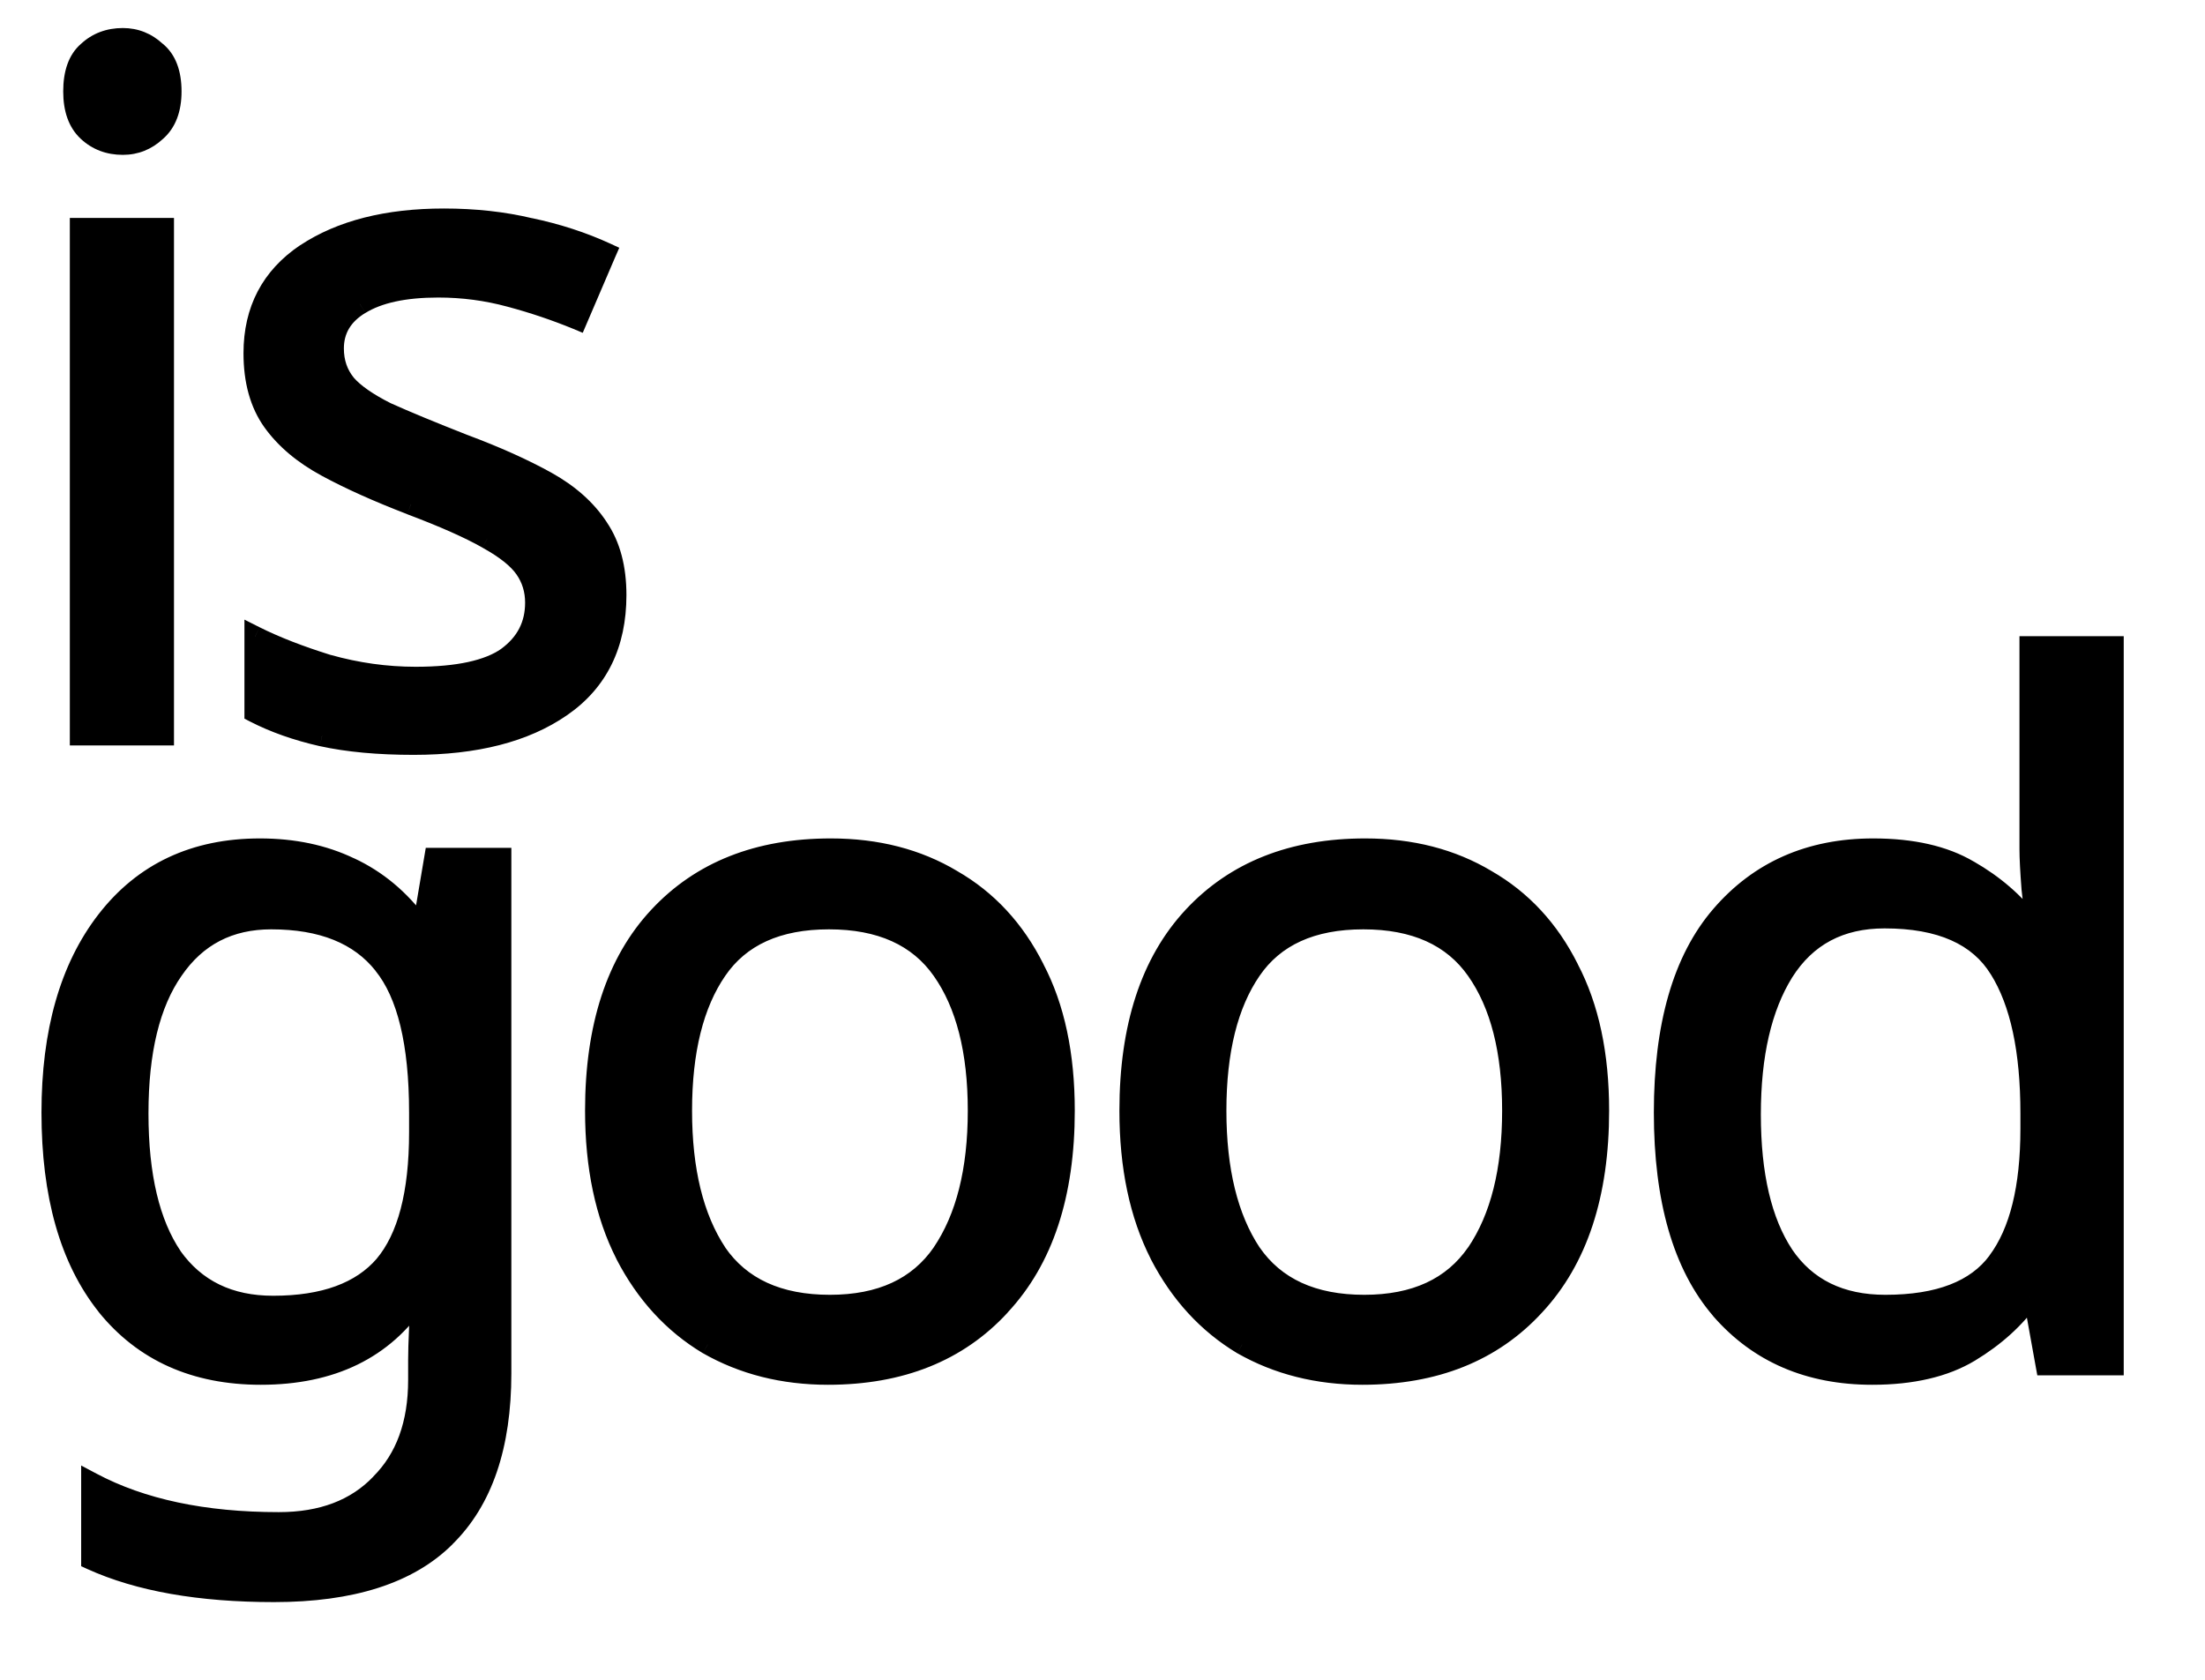 <svg width="21" height="16" viewBox="0 0 21 16" fill="none" xmlns="http://www.w3.org/2000/svg">
<g style="mix-blend-mode:multiply">
<path d="M1.17 0.367C1.29 0.367 1.395 0.409 1.485 0.493C1.581 0.571 1.629 0.697 1.629 0.871C1.629 1.039 1.581 1.165 1.485 1.249C1.395 1.333 1.29 1.375 1.17 1.375C1.038 1.375 0.927 1.333 0.837 1.249C0.747 1.165 0.702 1.039 0.702 0.871C0.702 0.697 0.747 0.571 0.837 0.493C0.927 0.409 1.038 0.367 1.17 0.367ZM1.557 2.176V7H0.765V2.176H1.557ZM5.866 5.668C5.866 6.136 5.692 6.49 5.344 6.73C4.996 6.97 4.528 7.09 3.94 7.09C3.604 7.09 3.313 7.063 3.067 7.009C2.827 6.955 2.614 6.88 2.428 6.784V6.064C2.62 6.16 2.851 6.25 3.121 6.334C3.397 6.412 3.676 6.451 3.958 6.451C4.36 6.451 4.651 6.388 4.831 6.262C5.011 6.13 5.101 5.956 5.101 5.74C5.101 5.62 5.068 5.512 5.002 5.416C4.936 5.32 4.816 5.224 4.642 5.128C4.474 5.032 4.231 4.924 3.913 4.804C3.601 4.684 3.334 4.564 3.112 4.444C2.89 4.324 2.719 4.18 2.599 4.012C2.479 3.844 2.419 3.628 2.419 3.364C2.419 2.956 2.584 2.641 2.914 2.419C3.25 2.197 3.688 2.086 4.228 2.086C4.522 2.086 4.795 2.116 5.047 2.176C5.305 2.23 5.545 2.308 5.767 2.41L5.497 3.04C5.293 2.956 5.08 2.884 4.858 2.824C4.636 2.764 4.408 2.734 4.174 2.734C3.85 2.734 3.601 2.788 3.427 2.896C3.259 2.998 3.175 3.139 3.175 3.319C3.175 3.451 3.214 3.565 3.292 3.661C3.37 3.751 3.499 3.841 3.679 3.931C3.865 4.015 4.111 4.117 4.417 4.237C4.723 4.351 4.984 4.468 5.2 4.588C5.416 4.708 5.581 4.855 5.695 5.029C5.809 5.197 5.866 5.41 5.866 5.668ZM2.475 8.086C2.793 8.086 3.078 8.146 3.33 8.266C3.588 8.386 3.807 8.569 3.987 8.815H4.032L4.14 8.176H4.77V13.081C4.77 13.771 4.593 14.29 4.239 14.638C3.891 14.986 3.348 15.16 2.61 15.16C1.902 15.16 1.323 15.058 0.873 14.854V14.125C1.347 14.377 1.941 14.503 2.655 14.503C3.069 14.503 3.393 14.38 3.627 14.134C3.867 13.894 3.987 13.564 3.987 13.144V12.955C3.987 12.883 3.99 12.781 3.996 12.649C4.002 12.511 4.008 12.415 4.014 12.361H3.978C3.654 12.847 3.156 13.09 2.484 13.09C1.86 13.09 1.371 12.871 1.017 12.433C0.669 11.995 0.495 11.383 0.495 10.597C0.495 9.829 0.669 9.22 1.017 8.77C1.371 8.314 1.857 8.086 2.475 8.086ZM2.583 8.752C2.181 8.752 1.869 8.914 1.647 9.238C1.425 9.556 1.314 10.012 1.314 10.606C1.314 11.2 1.422 11.656 1.638 11.974C1.86 12.286 2.181 12.442 2.601 12.442C3.087 12.442 3.441 12.313 3.663 12.055C3.885 11.791 3.996 11.368 3.996 10.786V10.597C3.996 9.937 3.882 9.466 3.654 9.184C3.426 8.896 3.069 8.752 2.583 8.752ZM10.136 10.579C10.136 11.377 9.932 11.995 9.524 12.433C9.122 12.871 8.576 13.09 7.886 13.09C7.46 13.09 7.079 12.994 6.743 12.802C6.413 12.604 6.152 12.319 5.96 11.947C5.768 11.569 5.672 11.113 5.672 10.579C5.672 9.781 5.873 9.166 6.275 8.734C6.677 8.302 7.223 8.086 7.913 8.086C8.351 8.086 8.735 8.185 9.065 8.383C9.401 8.575 9.662 8.857 9.848 9.229C10.04 9.595 10.136 10.045 10.136 10.579ZM6.491 10.579C6.491 11.149 6.602 11.602 6.824 11.938C7.052 12.268 7.412 12.433 7.904 12.433C8.39 12.433 8.747 12.268 8.975 11.938C9.203 11.602 9.317 11.149 9.317 10.579C9.317 10.009 9.203 9.562 8.975 9.238C8.747 8.914 8.387 8.752 7.895 8.752C7.403 8.752 7.046 8.914 6.824 9.238C6.602 9.562 6.491 10.009 6.491 10.579ZM15.225 10.579C15.225 11.377 15.021 11.995 14.613 12.433C14.211 12.871 13.665 13.09 12.975 13.09C12.549 13.09 12.168 12.994 11.832 12.802C11.502 12.604 11.241 12.319 11.049 11.947C10.857 11.569 10.761 11.113 10.761 10.579C10.761 9.781 10.962 9.166 11.364 8.734C11.766 8.302 12.312 8.086 13.002 8.086C13.44 8.086 13.824 8.185 14.154 8.383C14.49 8.575 14.751 8.857 14.937 9.229C15.129 9.595 15.225 10.045 15.225 10.579ZM11.58 10.579C11.58 11.149 11.691 11.602 11.913 11.938C12.141 12.268 12.501 12.433 12.993 12.433C13.479 12.433 13.836 12.268 14.064 11.938C14.292 11.602 14.406 11.149 14.406 10.579C14.406 10.009 14.292 9.562 14.064 9.238C13.836 8.914 13.476 8.752 12.984 8.752C12.492 8.752 12.135 8.914 11.913 9.238C11.691 9.562 11.58 10.009 11.58 10.579ZM17.831 13.09C17.23 13.09 16.75 12.883 16.39 12.469C16.03 12.049 15.851 11.425 15.851 10.597C15.851 9.769 16.03 9.145 16.39 8.725C16.756 8.299 17.239 8.086 17.84 8.086C18.212 8.086 18.515 8.155 18.748 8.293C18.988 8.431 19.183 8.599 19.334 8.797H19.387C19.381 8.719 19.369 8.605 19.352 8.455C19.34 8.299 19.334 8.176 19.334 8.086V6.16H20.125V13H19.486L19.369 12.352H19.334C19.189 12.556 18.997 12.73 18.758 12.874C18.517 13.018 18.209 13.09 17.831 13.09ZM17.956 12.433C18.466 12.433 18.823 12.295 19.027 12.019C19.238 11.737 19.343 11.314 19.343 10.75V10.606C19.343 10.006 19.244 9.547 19.046 9.229C18.848 8.905 18.482 8.743 17.948 8.743C17.521 8.743 17.201 8.914 16.985 9.256C16.774 9.592 16.669 10.045 16.669 10.615C16.669 11.191 16.774 11.638 16.985 11.956C17.201 12.274 17.524 12.433 17.956 12.433Z" fill="black"/>
<path d="M1.485 0.493L1.417 0.566L1.422 0.571L1.485 0.493ZM1.485 1.249L1.419 1.174L1.417 1.176L1.485 1.249ZM0.837 1.249L0.905 1.176L0.905 1.176L0.837 1.249ZM0.837 0.493L0.903 0.569L0.905 0.566L0.837 0.493ZM1.557 2.176H1.657V2.076H1.557V2.176ZM1.557 7V7.1H1.657V7H1.557ZM0.765 7H0.665V7.1H0.765V7ZM0.765 2.176V2.076H0.665V2.176H0.765ZM1.17 0.467C1.264 0.467 1.345 0.499 1.417 0.566L1.553 0.42C1.445 0.319 1.316 0.267 1.17 0.267V0.467ZM1.422 0.571C1.486 0.623 1.529 0.714 1.529 0.871H1.729C1.729 0.68 1.676 0.519 1.548 0.415L1.422 0.571ZM1.529 0.871C1.529 1.02 1.487 1.114 1.419 1.174L1.551 1.324C1.675 1.216 1.729 1.058 1.729 0.871H1.529ZM1.417 1.176C1.345 1.243 1.264 1.275 1.17 1.275V1.475C1.316 1.475 1.445 1.423 1.553 1.322L1.417 1.176ZM1.17 1.275C1.061 1.275 0.975 1.241 0.905 1.176L0.769 1.322C0.879 1.425 1.015 1.475 1.17 1.475V1.275ZM0.905 1.176C0.842 1.117 0.802 1.022 0.802 0.871H0.602C0.602 1.056 0.652 1.213 0.769 1.322L0.905 1.176ZM0.802 0.871C0.802 0.712 0.843 0.62 0.902 0.569L0.772 0.417C0.651 0.522 0.602 0.682 0.602 0.871H0.802ZM0.905 0.566C0.975 0.501 1.061 0.467 1.17 0.467V0.267C1.015 0.267 0.879 0.317 0.769 0.42L0.905 0.566ZM1.457 2.176V7H1.657V2.176H1.457ZM1.557 6.9H0.765V7.1H1.557V6.9ZM0.865 7V2.176H0.665V7H0.865ZM0.765 2.276H1.557V2.076H0.765V2.276ZM5.344 6.73L5.288 6.648L5.288 6.648L5.344 6.73ZM3.067 7.009L3.045 7.107L3.046 7.107L3.067 7.009ZM2.428 6.784H2.328V6.845L2.382 6.873L2.428 6.784ZM2.428 6.064L2.473 5.975L2.328 5.902V6.064H2.428ZM3.121 6.334L3.092 6.43L3.094 6.43L3.121 6.334ZM4.831 6.262L4.889 6.344L4.89 6.343L4.831 6.262ZM5.002 5.416L5.085 5.359L5.085 5.359L5.002 5.416ZM4.642 5.128L4.593 5.215L4.594 5.216L4.642 5.128ZM3.913 4.804L3.877 4.897L3.878 4.898L3.913 4.804ZM2.599 4.012L2.518 4.07L2.518 4.07L2.599 4.012ZM2.914 2.419L2.859 2.336L2.858 2.336L2.914 2.419ZM5.047 2.176L5.024 2.273L5.027 2.274L5.047 2.176ZM5.767 2.41L5.859 2.449L5.898 2.36L5.809 2.319L5.767 2.41ZM5.497 3.04L5.459 3.132L5.55 3.17L5.589 3.079L5.497 3.04ZM4.858 2.824L4.832 2.921L4.832 2.921L4.858 2.824ZM3.427 2.896L3.479 2.981L3.48 2.981L3.427 2.896ZM3.292 3.661L3.215 3.724L3.217 3.726L3.292 3.661ZM3.679 3.931L3.635 4.021L3.638 4.022L3.679 3.931ZM4.417 4.237L4.381 4.33L4.382 4.331L4.417 4.237ZM5.2 4.588L5.152 4.675L5.152 4.675L5.2 4.588ZM5.695 5.029L5.612 5.084L5.613 5.085L5.695 5.029ZM5.766 5.668C5.766 6.107 5.605 6.429 5.288 6.648L5.401 6.812C5.779 6.551 5.966 6.165 5.966 5.668H5.766ZM5.288 6.648C4.962 6.872 4.516 6.99 3.94 6.99V7.19C4.541 7.19 5.031 7.068 5.401 6.812L5.288 6.648ZM3.94 6.99C3.609 6.99 3.326 6.963 3.089 6.911L3.046 7.107C3.301 7.163 3.599 7.19 3.94 7.19V6.99ZM3.089 6.911C2.856 6.859 2.651 6.787 2.474 6.695L2.382 6.873C2.577 6.973 2.798 7.051 3.045 7.107L3.089 6.911ZM2.528 6.784V6.064H2.328V6.784H2.528ZM2.384 6.153C2.582 6.252 2.818 6.344 3.092 6.429L3.151 6.239C2.885 6.156 2.659 6.068 2.473 5.975L2.384 6.153ZM3.094 6.43C3.379 6.511 3.667 6.551 3.958 6.551V6.351C3.686 6.351 3.416 6.313 3.149 6.238L3.094 6.43ZM3.958 6.551C4.366 6.551 4.683 6.488 4.889 6.344L4.774 6.18C4.62 6.288 4.355 6.351 3.958 6.351V6.551ZM4.89 6.343C5.095 6.193 5.201 5.989 5.201 5.74H5.001C5.001 5.923 4.928 6.067 4.772 6.181L4.89 6.343ZM5.201 5.74C5.201 5.6 5.163 5.473 5.085 5.359L4.92 5.473C4.974 5.551 5.001 5.64 5.001 5.74H5.201ZM5.085 5.359C5.006 5.244 4.87 5.139 4.691 5.04L4.594 5.216C4.763 5.309 4.867 5.396 4.92 5.473L5.085 5.359ZM4.692 5.041C4.517 4.941 4.268 4.831 3.949 4.71L3.878 4.898C4.194 5.017 4.431 5.123 4.593 5.215L4.692 5.041ZM3.949 4.711C3.64 4.592 3.377 4.473 3.16 4.356L3.065 4.532C3.292 4.655 3.563 4.776 3.877 4.897L3.949 4.711ZM3.16 4.356C2.948 4.242 2.79 4.107 2.681 3.954L2.518 4.07C2.649 4.253 2.832 4.406 3.065 4.532L3.16 4.356ZM2.681 3.954C2.576 3.807 2.519 3.613 2.519 3.364H2.319C2.319 3.643 2.383 3.881 2.518 4.07L2.681 3.954ZM2.519 3.364C2.519 2.988 2.669 2.705 2.97 2.502L2.858 2.336C2.5 2.577 2.319 2.924 2.319 3.364H2.519ZM2.969 2.502C3.284 2.294 3.701 2.186 4.228 2.186V1.986C3.675 1.986 3.216 2.1 2.859 2.336L2.969 2.502ZM4.228 2.186C4.516 2.186 4.781 2.215 5.024 2.273L5.07 2.079C4.81 2.017 4.529 1.986 4.228 1.986V2.186ZM5.027 2.274C5.278 2.326 5.511 2.402 5.726 2.501L5.809 2.319C5.58 2.214 5.333 2.134 5.068 2.078L5.027 2.274ZM5.675 2.371L5.405 3.001L5.589 3.079L5.859 2.449L5.675 2.371ZM5.535 2.948C5.327 2.862 5.11 2.789 4.884 2.727L4.832 2.921C5.05 2.979 5.259 3.05 5.459 3.132L5.535 2.948ZM4.884 2.727C4.654 2.665 4.417 2.634 4.174 2.634V2.834C4.4 2.834 4.619 2.863 4.832 2.921L4.884 2.727ZM4.174 2.634C3.842 2.634 3.571 2.689 3.375 2.811L3.48 2.981C3.632 2.887 3.859 2.834 4.174 2.834V2.634ZM3.375 2.811C3.181 2.929 3.075 3.1 3.075 3.319H3.275C3.275 3.178 3.338 3.067 3.479 2.981L3.375 2.811ZM3.075 3.319C3.075 3.472 3.121 3.609 3.215 3.724L3.37 3.598C3.307 3.521 3.275 3.43 3.275 3.319H3.075ZM3.217 3.726C3.307 3.831 3.45 3.928 3.635 4.02L3.724 3.842C3.549 3.754 3.433 3.671 3.368 3.596L3.217 3.726ZM3.638 4.022C3.826 4.107 4.074 4.21 4.381 4.33L4.454 4.144C4.149 4.024 3.904 3.923 3.72 3.84L3.638 4.022ZM4.382 4.331C4.685 4.443 4.941 4.558 5.152 4.675L5.249 4.501C5.027 4.378 4.762 4.259 4.452 4.143L4.382 4.331ZM5.152 4.675C5.356 4.789 5.508 4.926 5.612 5.084L5.779 4.974C5.655 4.784 5.476 4.627 5.249 4.501L5.152 4.675ZM5.613 5.085C5.713 5.233 5.766 5.425 5.766 5.668H5.966C5.966 5.395 5.906 5.161 5.778 4.973L5.613 5.085ZM3.33 8.266L3.287 8.356L3.288 8.357L3.33 8.266ZM3.987 8.815L3.906 8.874L3.936 8.915H3.987V8.815ZM4.032 8.815V8.915H4.117L4.131 8.832L4.032 8.815ZM4.14 8.176V8.076H4.055L4.041 8.159L4.14 8.176ZM4.77 8.176H4.87V8.076H4.77V8.176ZM4.239 14.638L4.169 14.567L4.168 14.567L4.239 14.638ZM0.873 14.854H0.773V14.918L0.832 14.945L0.873 14.854ZM0.873 14.125L0.92 14.037L0.773 13.959V14.125H0.873ZM3.627 14.134L3.556 14.063L3.555 14.065L3.627 14.134ZM3.996 12.649L4.096 12.653L4.096 12.653L3.996 12.649ZM4.014 12.361L4.113 12.372L4.126 12.261H4.014V12.361ZM3.978 12.361V12.261H3.924L3.895 12.306L3.978 12.361ZM1.017 12.433L0.939 12.495L0.939 12.496L1.017 12.433ZM1.017 8.77L0.938 8.709L0.938 8.709L1.017 8.77ZM1.647 9.238L1.729 9.295L1.729 9.295L1.647 9.238ZM1.638 11.974L1.555 12.03L1.557 12.032L1.638 11.974ZM3.663 12.055L3.739 12.12L3.74 12.119L3.663 12.055ZM3.654 9.184L3.576 9.246L3.576 9.247L3.654 9.184ZM2.475 8.186C2.78 8.186 3.05 8.244 3.287 8.356L3.373 8.176C3.106 8.048 2.806 7.986 2.475 7.986V8.186ZM3.288 8.357C3.529 8.469 3.736 8.641 3.906 8.874L4.068 8.756C3.878 8.497 3.647 8.303 3.372 8.175L3.288 8.357ZM3.987 8.915H4.032V8.715H3.987V8.915ZM4.131 8.832L4.239 8.193L4.041 8.159L3.933 8.798L4.131 8.832ZM4.14 8.276H4.77V8.076H4.14V8.276ZM4.67 8.176V13.081H4.87V8.176H4.67ZM4.67 13.081C4.67 13.755 4.497 14.244 4.169 14.567L4.309 14.709C4.689 14.336 4.87 13.787 4.87 13.081H4.67ZM4.168 14.567C3.847 14.889 3.335 15.06 2.61 15.06V15.26C3.361 15.26 3.935 15.083 4.31 14.709L4.168 14.567ZM2.61 15.06C1.911 15.06 1.347 14.959 0.914 14.763L0.832 14.945C1.299 15.157 1.893 15.26 2.61 15.26V15.06ZM0.973 14.854V14.125H0.773V14.854H0.973ZM0.826 14.213C1.318 14.475 1.93 14.603 2.655 14.603V14.403C1.952 14.403 1.376 14.279 0.92 14.037L0.826 14.213ZM2.655 14.603C3.09 14.603 3.443 14.473 3.699 14.203L3.555 14.065C3.343 14.287 3.048 14.403 2.655 14.403V14.603ZM3.698 14.205C3.961 13.942 4.087 13.584 4.087 13.144H3.887C3.887 13.544 3.773 13.846 3.556 14.063L3.698 14.205ZM4.087 13.144V12.955H3.887V13.144H4.087ZM4.087 12.955C4.087 12.885 4.09 12.785 4.096 12.653L3.896 12.645C3.89 12.777 3.887 12.881 3.887 12.955H4.087ZM4.096 12.653C4.102 12.515 4.108 12.422 4.113 12.372L3.915 12.35C3.908 12.408 3.902 12.507 3.896 12.645L4.096 12.653ZM4.014 12.261H3.978V12.461H4.014V12.261ZM3.895 12.306C3.592 12.759 3.128 12.99 2.484 12.99V13.19C3.184 13.19 3.716 12.935 4.061 12.416L3.895 12.306ZM2.484 12.99C1.887 12.99 1.428 12.782 1.095 12.37L0.939 12.496C1.314 12.96 1.833 13.19 2.484 13.19V12.99ZM1.095 12.371C0.766 11.956 0.595 11.369 0.595 10.597H0.395C0.395 11.397 0.572 12.034 0.939 12.495L1.095 12.371ZM0.595 10.597C0.595 9.843 0.766 9.258 1.096 8.831L0.938 8.709C0.572 9.182 0.395 9.815 0.395 10.597H0.595ZM1.096 8.831C1.43 8.402 1.885 8.186 2.475 8.186V7.986C1.829 7.986 1.312 8.226 0.938 8.709L1.096 8.831ZM2.583 8.652C2.149 8.652 1.806 8.83 1.565 9.181L1.729 9.295C1.932 8.998 2.213 8.852 2.583 8.852V8.652ZM1.565 9.181C1.327 9.522 1.214 10.002 1.214 10.606H1.414C1.414 10.022 1.523 9.59 1.729 9.295L1.565 9.181ZM1.214 10.606C1.214 11.21 1.323 11.689 1.555 12.03L1.721 11.918C1.521 11.623 1.414 11.19 1.414 10.606H1.214ZM1.557 12.032C1.799 12.373 2.152 12.542 2.601 12.542V12.342C2.21 12.342 1.921 12.199 1.719 11.916L1.557 12.032ZM2.601 12.542C3.103 12.542 3.491 12.409 3.739 12.12L3.587 11.99C3.391 12.217 3.071 12.342 2.601 12.342V12.542ZM3.74 12.119C3.984 11.829 4.096 11.377 4.096 10.786H3.896C3.896 11.359 3.786 11.754 3.586 11.991L3.74 12.119ZM4.096 10.786V10.597H3.896V10.786H4.096ZM4.096 10.597C4.096 9.931 3.982 9.431 3.732 9.121L3.576 9.247C3.782 9.501 3.896 9.943 3.896 10.597H4.096ZM3.732 9.122C3.48 8.803 3.089 8.652 2.583 8.652V8.852C3.049 8.852 3.372 8.989 3.576 9.246L3.732 9.122ZM9.524 12.433L9.451 12.365L9.45 12.365L9.524 12.433ZM6.743 12.802L6.692 12.888L6.694 12.889L6.743 12.802ZM5.96 11.947L5.871 11.992L5.871 11.993L5.96 11.947ZM6.275 8.734L6.202 8.666L6.202 8.666L6.275 8.734ZM9.065 8.383L9.014 8.469L9.015 8.47L9.065 8.383ZM9.848 9.229L9.759 9.274L9.76 9.275L9.848 9.229ZM6.824 11.938L6.741 11.993L6.742 11.995L6.824 11.938ZM8.975 11.938L9.057 11.995L9.058 11.994L8.975 11.938ZM8.975 9.238L9.057 9.18L9.057 9.18L8.975 9.238ZM6.824 9.238L6.907 9.295L6.907 9.295L6.824 9.238ZM10.036 10.579C10.036 11.36 9.837 11.951 9.451 12.365L9.597 12.501C10.028 12.039 10.236 11.394 10.236 10.579H10.036ZM9.45 12.365C9.07 12.779 8.553 12.99 7.886 12.99V13.19C8.599 13.19 9.174 12.963 9.598 12.501L9.45 12.365ZM7.886 12.99C7.476 12.99 7.112 12.898 6.793 12.715L6.694 12.889C7.046 13.09 7.445 13.19 7.886 13.19V12.99ZM6.795 12.716C6.482 12.529 6.233 12.258 6.049 11.901L5.871 11.993C6.071 12.38 6.344 12.679 6.692 12.888L6.795 12.716ZM6.049 11.902C5.866 11.541 5.772 11.101 5.772 10.579H5.572C5.572 11.125 5.67 11.597 5.871 11.992L6.049 11.902ZM5.772 10.579C5.772 9.797 5.969 9.21 6.348 8.802L6.202 8.666C5.777 9.122 5.572 9.765 5.572 10.579H5.772ZM6.348 8.802C6.728 8.394 7.246 8.186 7.913 8.186V7.986C7.2 7.986 6.626 8.21 6.202 8.666L6.348 8.802ZM7.913 8.186C8.336 8.186 8.701 8.281 9.014 8.469L9.117 8.297C8.769 8.089 8.367 7.986 7.913 7.986V8.186ZM9.015 8.47C9.333 8.651 9.581 8.918 9.759 9.274L9.938 9.184C9.743 8.796 9.469 8.499 9.115 8.296L9.015 8.47ZM9.76 9.275C9.942 9.624 10.036 10.057 10.036 10.579H10.236C10.236 10.033 10.138 9.566 9.937 9.183L9.76 9.275ZM6.391 10.579C6.391 11.161 6.504 11.635 6.741 11.993L6.908 11.883C6.7 11.569 6.591 11.137 6.591 10.579H6.391ZM6.742 11.995C6.993 12.358 7.388 12.533 7.904 12.533V12.333C7.437 12.333 7.111 12.178 6.906 11.881L6.742 11.995ZM7.904 12.533C8.415 12.533 8.807 12.358 9.057 11.995L8.893 11.881C8.688 12.178 8.365 12.333 7.904 12.333V12.533ZM9.058 11.994C9.301 11.636 9.417 11.161 9.417 10.579H9.217C9.217 11.137 9.105 11.568 8.892 11.882L9.058 11.994ZM9.417 10.579C9.417 9.997 9.301 9.527 9.057 9.18L8.893 9.296C9.105 9.597 9.217 10.021 9.217 10.579H9.417ZM9.057 9.18C8.806 8.823 8.411 8.652 7.895 8.652V8.852C8.363 8.852 8.689 9.005 8.893 9.296L9.057 9.18ZM7.895 8.652C7.38 8.652 6.987 8.823 6.742 9.181L6.907 9.295C7.105 9.005 7.427 8.852 7.895 8.852V8.652ZM6.742 9.181C6.504 9.528 6.391 9.998 6.391 10.579H6.591C6.591 10.021 6.7 9.596 6.907 9.295L6.742 9.181ZM14.613 12.433L14.54 12.365L14.54 12.365L14.613 12.433ZM11.832 12.802L11.781 12.888L11.783 12.889L11.832 12.802ZM11.049 11.947L10.96 11.992L10.96 11.993L11.049 11.947ZM11.364 8.734L11.291 8.666L11.291 8.666L11.364 8.734ZM14.154 8.383L14.103 8.469L14.105 8.47L14.154 8.383ZM14.937 9.229L14.848 9.274L14.849 9.275L14.937 9.229ZM11.913 11.938L11.83 11.993L11.831 11.995L11.913 11.938ZM14.064 11.938L14.147 11.995L14.147 11.994L14.064 11.938ZM14.064 9.238L14.146 9.18L14.146 9.18L14.064 9.238ZM11.913 9.238L11.996 9.295L11.996 9.295L11.913 9.238ZM15.125 10.579C15.125 11.36 14.926 11.951 14.54 12.365L14.687 12.501C15.117 12.039 15.325 11.394 15.325 10.579H15.125ZM14.54 12.365C14.16 12.779 13.642 12.99 12.975 12.99V13.19C13.688 13.19 14.263 12.963 14.687 12.501L14.54 12.365ZM12.975 12.99C12.565 12.99 12.201 12.898 11.882 12.715L11.783 12.889C12.135 13.09 12.534 13.19 12.975 13.19V12.99ZM11.884 12.716C11.571 12.529 11.322 12.258 11.138 11.901L10.96 11.993C11.16 12.38 11.434 12.679 11.781 12.888L11.884 12.716ZM11.139 11.902C10.955 11.541 10.861 11.101 10.861 10.579H10.661C10.661 11.125 10.759 11.597 10.96 11.992L11.139 11.902ZM10.861 10.579C10.861 9.797 11.058 9.21 11.438 8.802L11.291 8.666C10.867 9.122 10.661 9.765 10.661 10.579H10.861ZM11.438 8.802C11.817 8.394 12.335 8.186 13.002 8.186V7.986C12.29 7.986 11.715 8.21 11.291 8.666L11.438 8.802ZM13.002 8.186C13.425 8.186 13.79 8.281 14.103 8.469L14.206 8.297C13.858 8.089 13.456 7.986 13.002 7.986V8.186ZM14.105 8.47C14.422 8.651 14.67 8.918 14.848 9.274L15.027 9.184C14.833 8.796 14.558 8.499 14.204 8.296L14.105 8.47ZM14.849 9.275C15.031 9.624 15.125 10.057 15.125 10.579H15.325C15.325 10.033 15.227 9.566 15.026 9.183L14.849 9.275ZM11.48 10.579C11.48 11.161 11.594 11.635 11.83 11.993L11.997 11.883C11.789 11.569 11.68 11.137 11.68 10.579H11.48ZM11.831 11.995C12.082 12.358 12.477 12.533 12.993 12.533V12.333C12.526 12.333 12.201 12.178 11.996 11.881L11.831 11.995ZM12.993 12.533C13.504 12.533 13.896 12.358 14.147 11.995L13.982 11.881C13.777 12.178 13.454 12.333 12.993 12.333V12.533ZM14.147 11.994C14.39 11.636 14.506 11.161 14.506 10.579H14.306C14.306 11.137 14.195 11.568 13.982 11.882L14.147 11.994ZM14.506 10.579C14.506 9.997 14.39 9.527 14.146 9.18L13.982 9.296C14.194 9.597 14.306 10.021 14.306 10.579H14.506ZM14.146 9.18C13.895 8.823 13.5 8.652 12.984 8.652V8.852C13.453 8.852 13.778 9.005 13.982 9.296L14.146 9.18ZM12.984 8.652C12.469 8.652 12.076 8.823 11.831 9.181L11.996 9.295C12.194 9.005 12.516 8.852 12.984 8.852V8.652ZM11.831 9.181C11.593 9.528 11.48 9.998 11.48 10.579H11.68C11.68 10.021 11.789 9.596 11.996 9.295L11.831 9.181ZM16.39 12.469L16.315 12.534L16.315 12.535L16.39 12.469ZM16.39 8.725L16.315 8.66L16.315 8.66L16.39 8.725ZM18.748 8.293L18.698 8.379L18.699 8.38L18.748 8.293ZM19.334 8.797L19.254 8.857L19.284 8.897H19.334V8.797ZM19.387 8.797V8.897H19.495L19.487 8.789L19.387 8.797ZM19.352 8.455L19.252 8.463L19.252 8.467L19.352 8.455ZM19.334 6.16V6.06H19.233V6.16H19.334ZM20.125 6.16H20.226V6.06H20.125V6.16ZM20.125 13V13.1H20.226V13H20.125ZM19.486 13L19.388 13.018L19.403 13.1H19.486V13ZM19.369 12.352L19.468 12.334L19.453 12.252H19.369V12.352ZM19.334 12.352V12.252H19.282L19.252 12.294L19.334 12.352ZM18.758 12.874L18.809 12.96L18.758 12.874ZM19.027 12.019L18.947 11.959L18.947 11.96L19.027 12.019ZM19.046 9.229L18.96 9.281L18.961 9.282L19.046 9.229ZM16.985 9.256L16.9 9.203L16.9 9.203L16.985 9.256ZM16.985 11.956L16.901 12.011L16.902 12.012L16.985 11.956ZM17.831 12.99C17.256 12.99 16.805 12.793 16.466 12.403L16.315 12.535C16.696 12.973 17.205 13.19 17.831 13.19V12.99ZM16.466 12.404C16.128 12.009 15.95 11.413 15.95 10.597H15.751C15.751 11.437 15.933 12.089 16.315 12.534L16.466 12.404ZM15.95 10.597C15.95 9.781 16.128 9.185 16.466 8.79L16.315 8.66C15.933 9.105 15.751 9.757 15.751 10.597H15.95ZM16.466 8.79C16.812 8.388 17.266 8.186 17.84 8.186V7.986C17.213 7.986 16.701 8.21 16.315 8.66L16.466 8.79ZM17.84 8.186C18.2 8.186 18.484 8.253 18.698 8.379L18.799 8.207C18.545 8.057 18.223 7.986 17.84 7.986V8.186ZM18.699 8.38C18.928 8.512 19.113 8.671 19.254 8.857L19.413 8.737C19.254 8.527 19.049 8.35 18.798 8.206L18.699 8.38ZM19.334 8.897H19.387V8.697H19.334V8.897ZM19.487 8.789C19.481 8.709 19.469 8.593 19.451 8.443L19.252 8.467C19.27 8.617 19.282 8.729 19.288 8.805L19.487 8.789ZM19.451 8.447C19.439 8.292 19.433 8.172 19.433 8.086H19.233C19.233 8.18 19.24 8.306 19.252 8.463L19.451 8.447ZM19.433 8.086V6.16H19.233V8.086H19.433ZM19.334 6.26H20.125V6.06H19.334V6.26ZM20.026 6.16V13H20.226V6.16H20.026ZM20.125 12.9H19.486V13.1H20.125V12.9ZM19.585 12.982L19.468 12.334L19.271 12.37L19.388 13.018L19.585 12.982ZM19.369 12.252H19.334V12.452H19.369V12.252ZM19.252 12.294C19.117 12.486 18.936 12.65 18.706 12.788L18.809 12.96C19.059 12.809 19.262 12.626 19.415 12.41L19.252 12.294ZM18.706 12.788C18.486 12.92 18.197 12.99 17.831 12.99V13.19C18.221 13.19 18.549 13.116 18.809 12.96L18.706 12.788ZM17.956 12.533C18.482 12.533 18.877 12.391 19.108 12.078L18.947 11.96C18.77 12.199 18.451 12.333 17.956 12.333V12.533ZM19.108 12.079C19.336 11.772 19.442 11.323 19.442 10.75H19.242C19.242 11.305 19.139 11.702 18.947 11.959L19.108 12.079ZM19.442 10.75V10.606H19.242V10.75H19.442ZM19.442 10.606C19.442 9.998 19.343 9.517 19.13 9.176L18.961 9.282C19.145 9.577 19.242 10.014 19.242 10.606H19.442ZM19.131 9.177C18.908 8.812 18.501 8.643 17.948 8.643V8.843C18.462 8.843 18.787 8.998 18.96 9.281L19.131 9.177ZM17.948 8.643C17.489 8.643 17.136 8.83 16.9 9.203L17.069 9.309C17.266 8.998 17.554 8.843 17.948 8.843V8.643ZM16.9 9.203C16.676 9.56 16.57 10.034 16.57 10.615H16.77C16.77 10.056 16.873 9.624 17.069 9.309L16.9 9.203ZM16.57 10.615C16.57 11.201 16.676 11.67 16.901 12.011L17.068 11.901C16.873 11.606 16.77 11.181 16.77 10.615H16.57ZM16.902 12.012C17.139 12.361 17.496 12.533 17.956 12.533V12.333C17.553 12.333 17.262 12.187 17.067 11.9L16.902 12.012Z" fill="black"/>
</g>
</svg>
